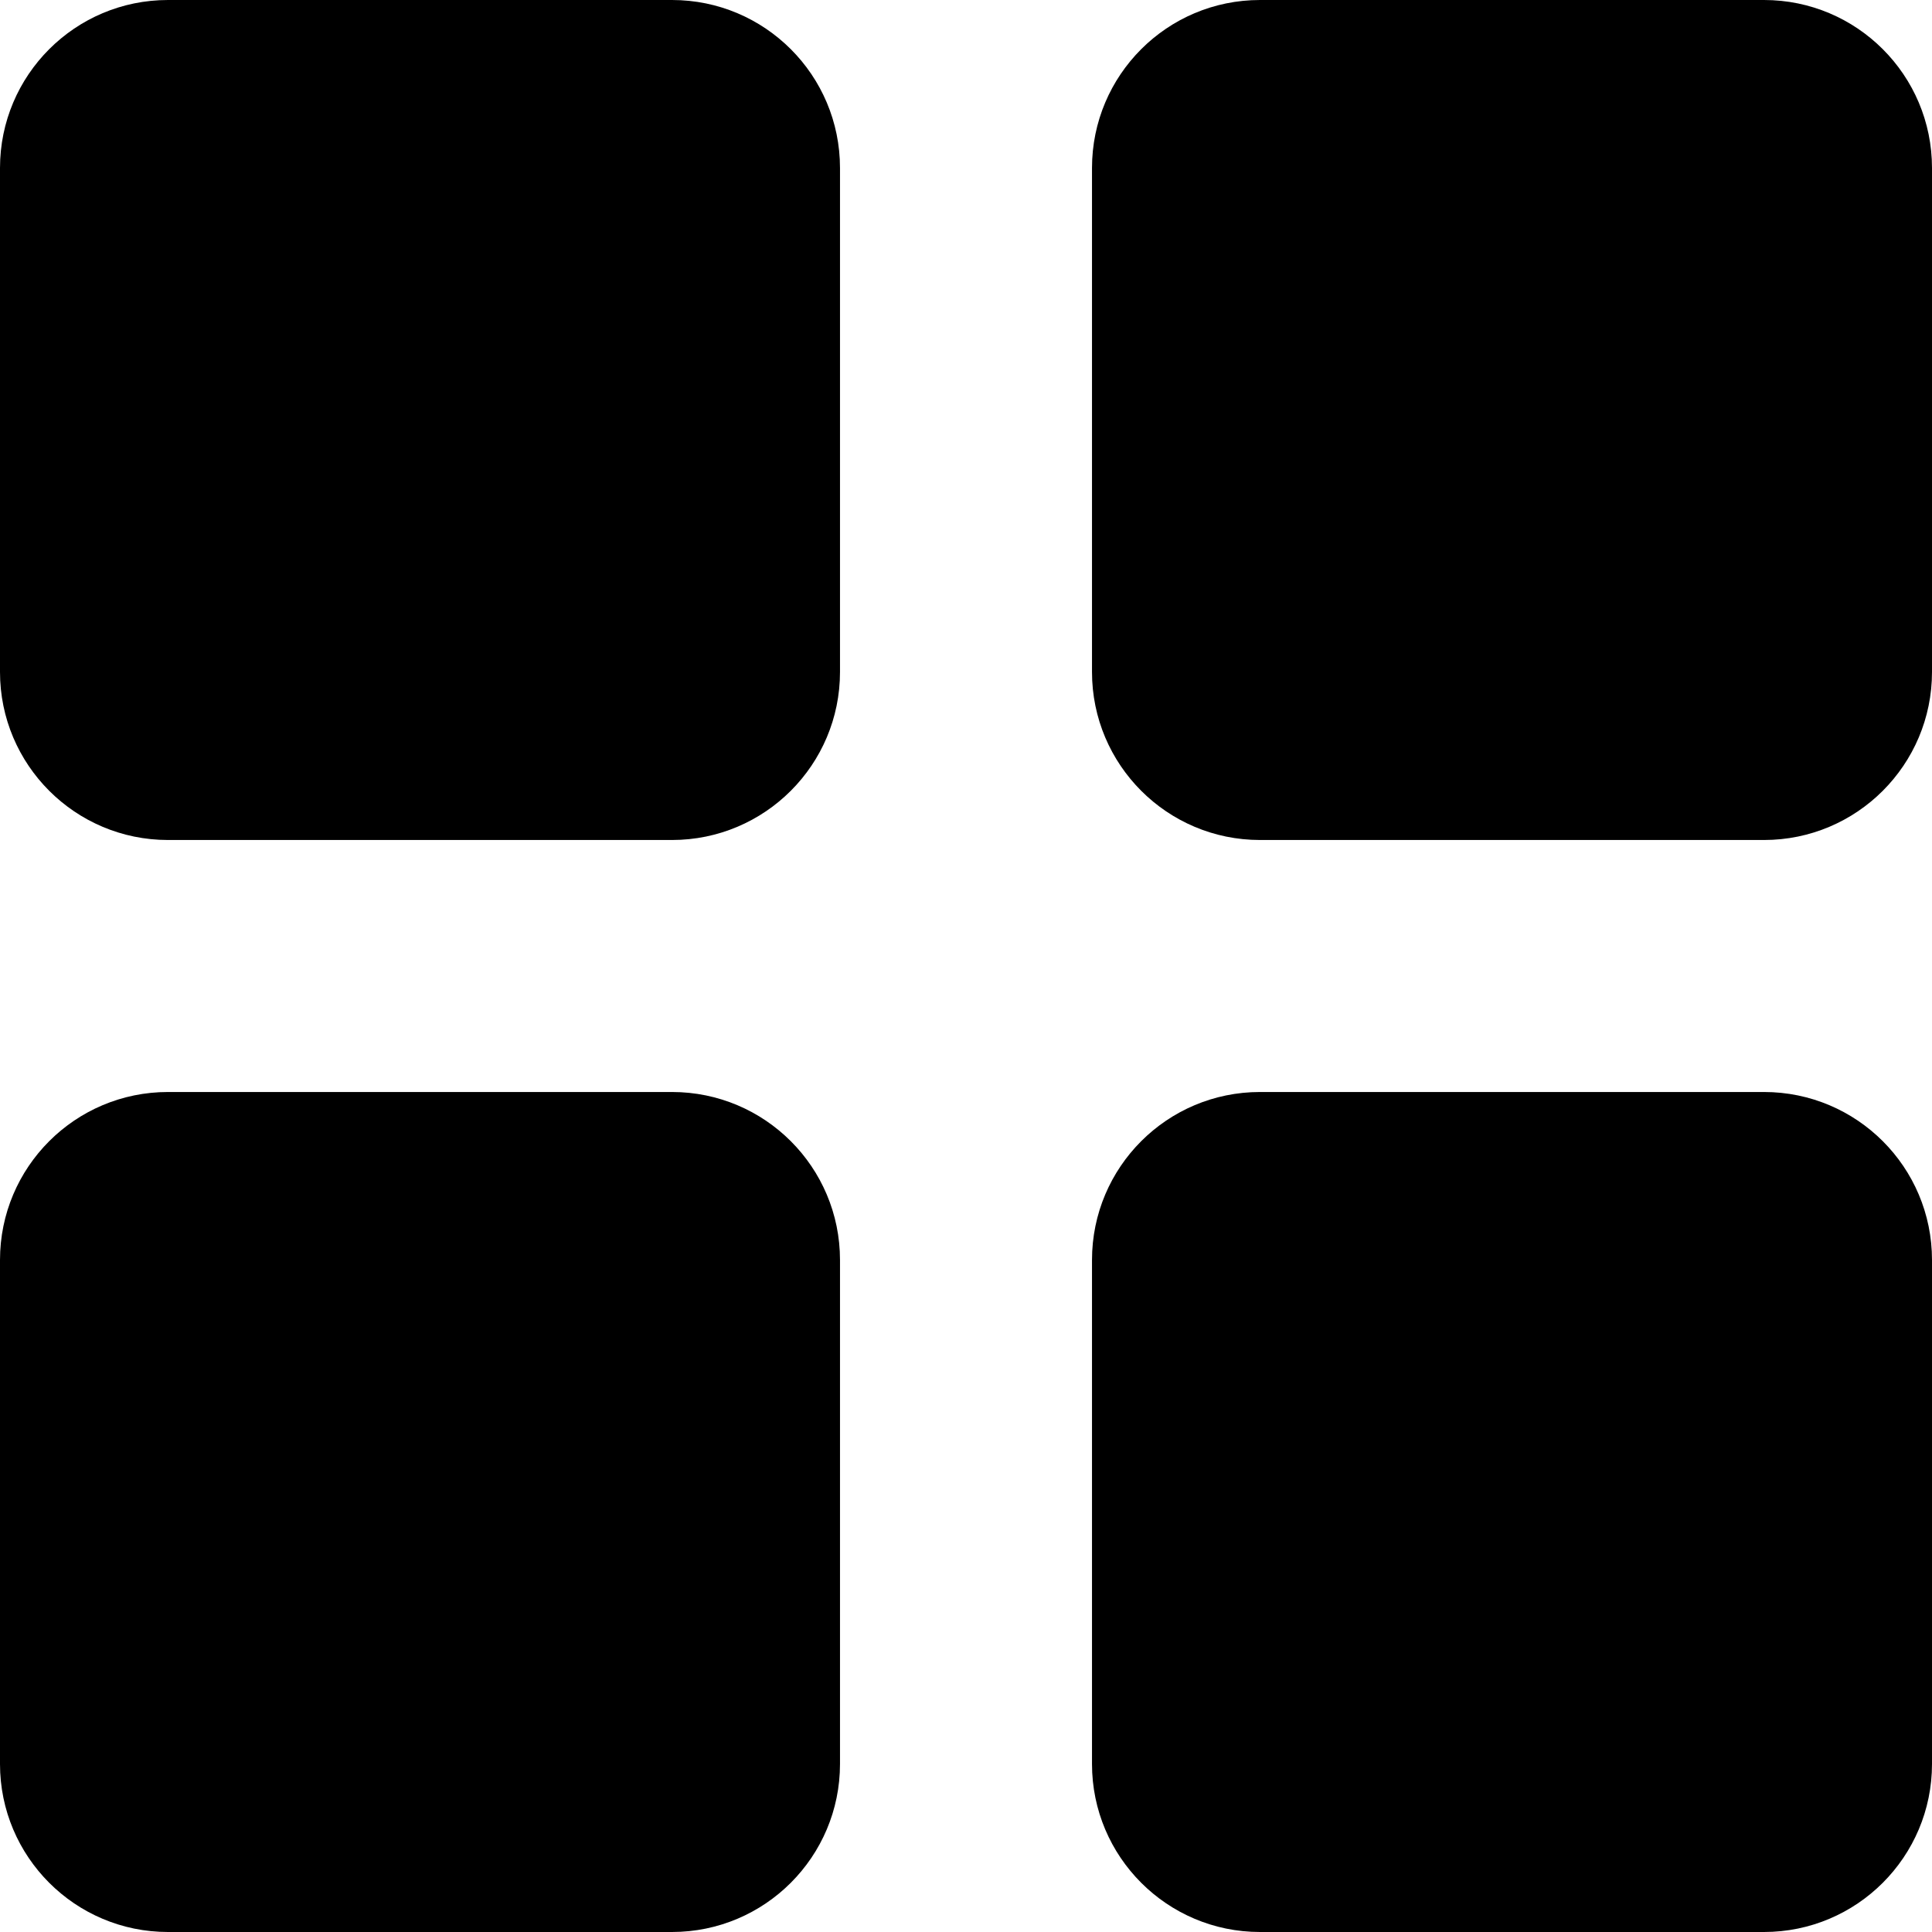 <svg xmlns="http://www.w3.org/2000/svg" width="23" height="23" viewBox="0 0 23 23"><path d="M21.000,23.000 L15.000,23.000 C13.895,23.000 13.000,22.104 13.000,21.000 L13.000,15.000 C13.000,13.895 13.895,13.000 15.000,13.000 L21.000,13.000 C22.105,13.000 23.000,13.895 23.000,15.000 L23.000,21.000 C23.000,22.104 22.105,23.000 21.000,23.000 ZM21.000,10.000 L15.000,10.000 C13.895,10.000 13.000,9.104 13.000,8.000 L13.000,2.000 C13.000,0.895 13.895,-0.000 15.000,-0.000 L21.000,-0.000 C22.105,-0.000 23.000,0.895 23.000,2.000 L23.000,8.000 C23.000,9.104 22.105,10.000 21.000,10.000 ZM8.000,23.000 L2.000,23.000 C0.895,23.000 -0.000,22.104 -0.000,21.000 L-0.000,15.000 C-0.000,13.895 0.895,13.000 2.000,13.000 L8.000,13.000 C9.105,13.000 10.000,13.895 10.000,15.000 L10.000,21.000 C10.000,22.104 9.105,23.000 8.000,23.000 ZM8.000,10.000 L2.000,10.000 C0.895,10.000 -0.000,9.104 -0.000,8.000 L-0.000,2.000 C-0.000,0.895 0.895,-0.000 2.000,-0.000 L8.000,-0.000 C9.105,-0.000 10.000,0.895 10.000,2.000 L10.000,8.000 C10.000,9.104 9.105,10.000 8.000,10.000 Z"/></svg>